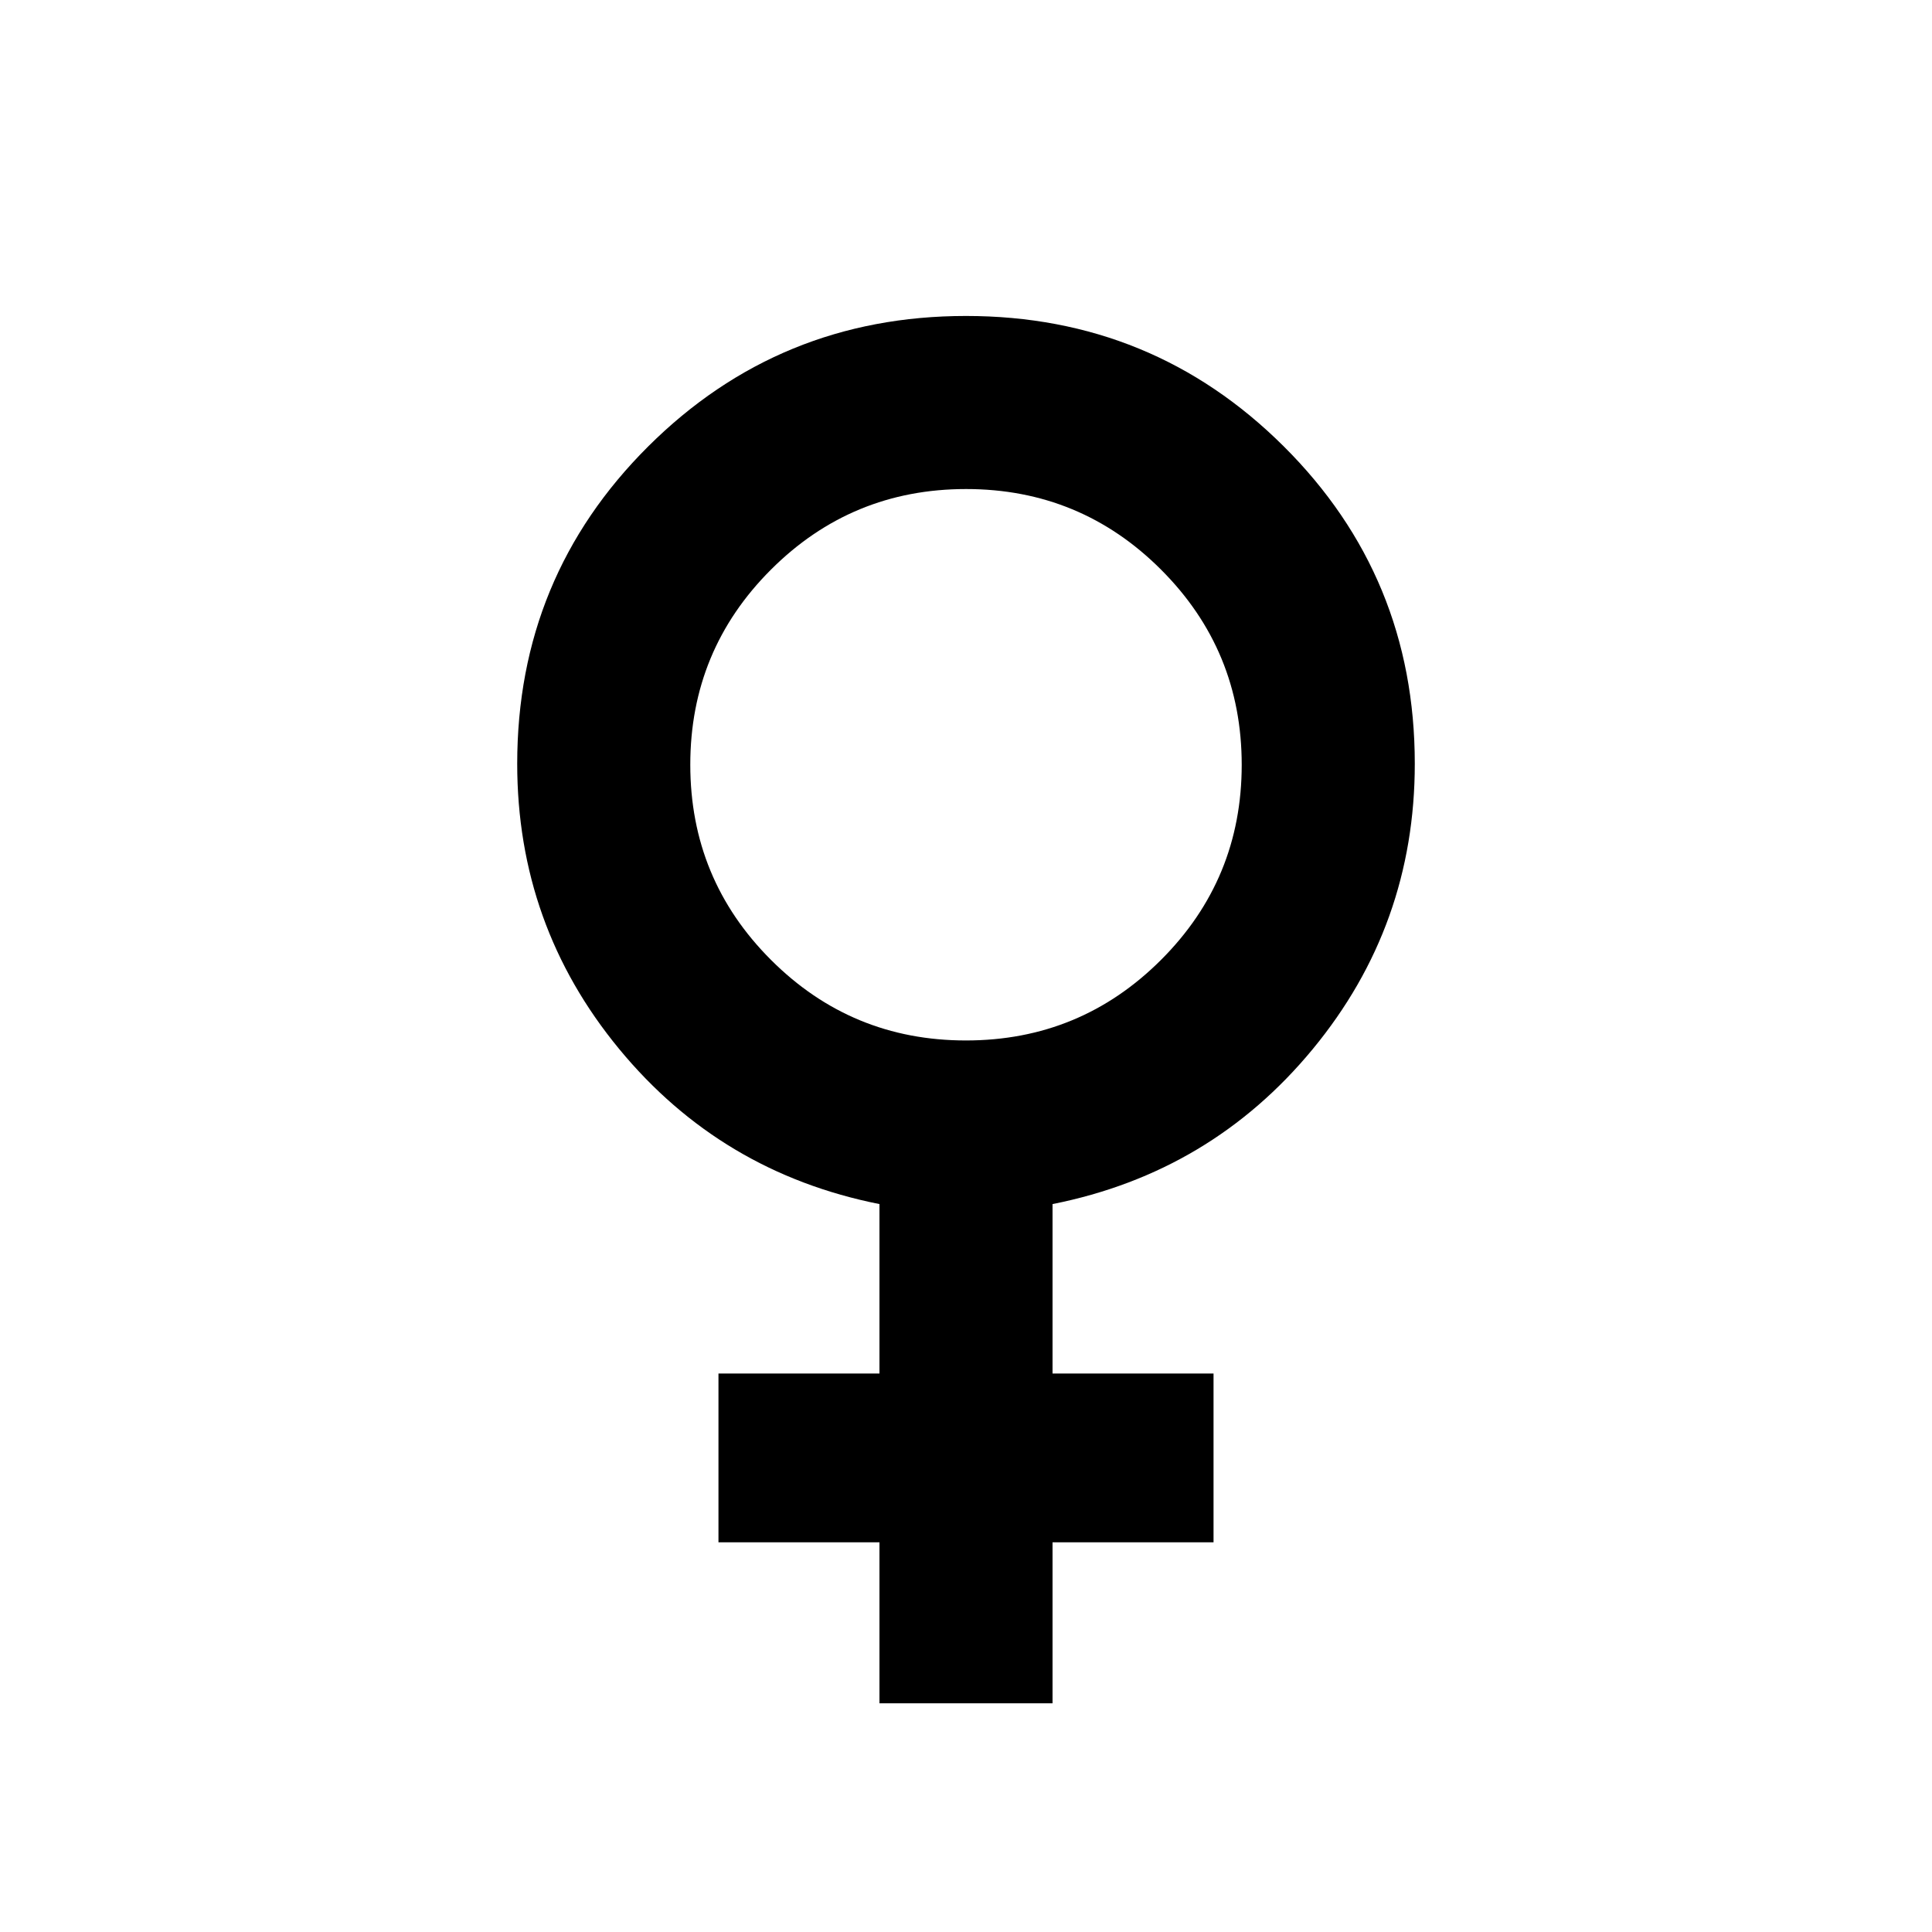 <svg xmlns="http://www.w3.org/2000/svg" height="24" viewBox="0 -960 960 960" width="24"><path d="M437-113.65v-80h-80v-83.85h80v-84.2q-78.74-15.67-129.37-77.1Q257-500.23 257-580.52q0-92.87 65.11-157.68Q387.22-803 480-803q92.78 0 157.89 64.8Q703-673.39 703-580.52q0 80.29-50.63 141.72-50.63 61.43-129.37 77.1v84.2h80v83.85h-80v80h-86ZM479.97-443q56.88 0 96.95-40.05Q617-523.1 617-579.97q0-56.88-40.05-96.95Q536.9-717 480.03-717q-56.88 0-96.95 40.05Q343-636.9 343-580.03q0 56.88 40.05 96.95Q423.1-443 479.97-443Z"/></svg>